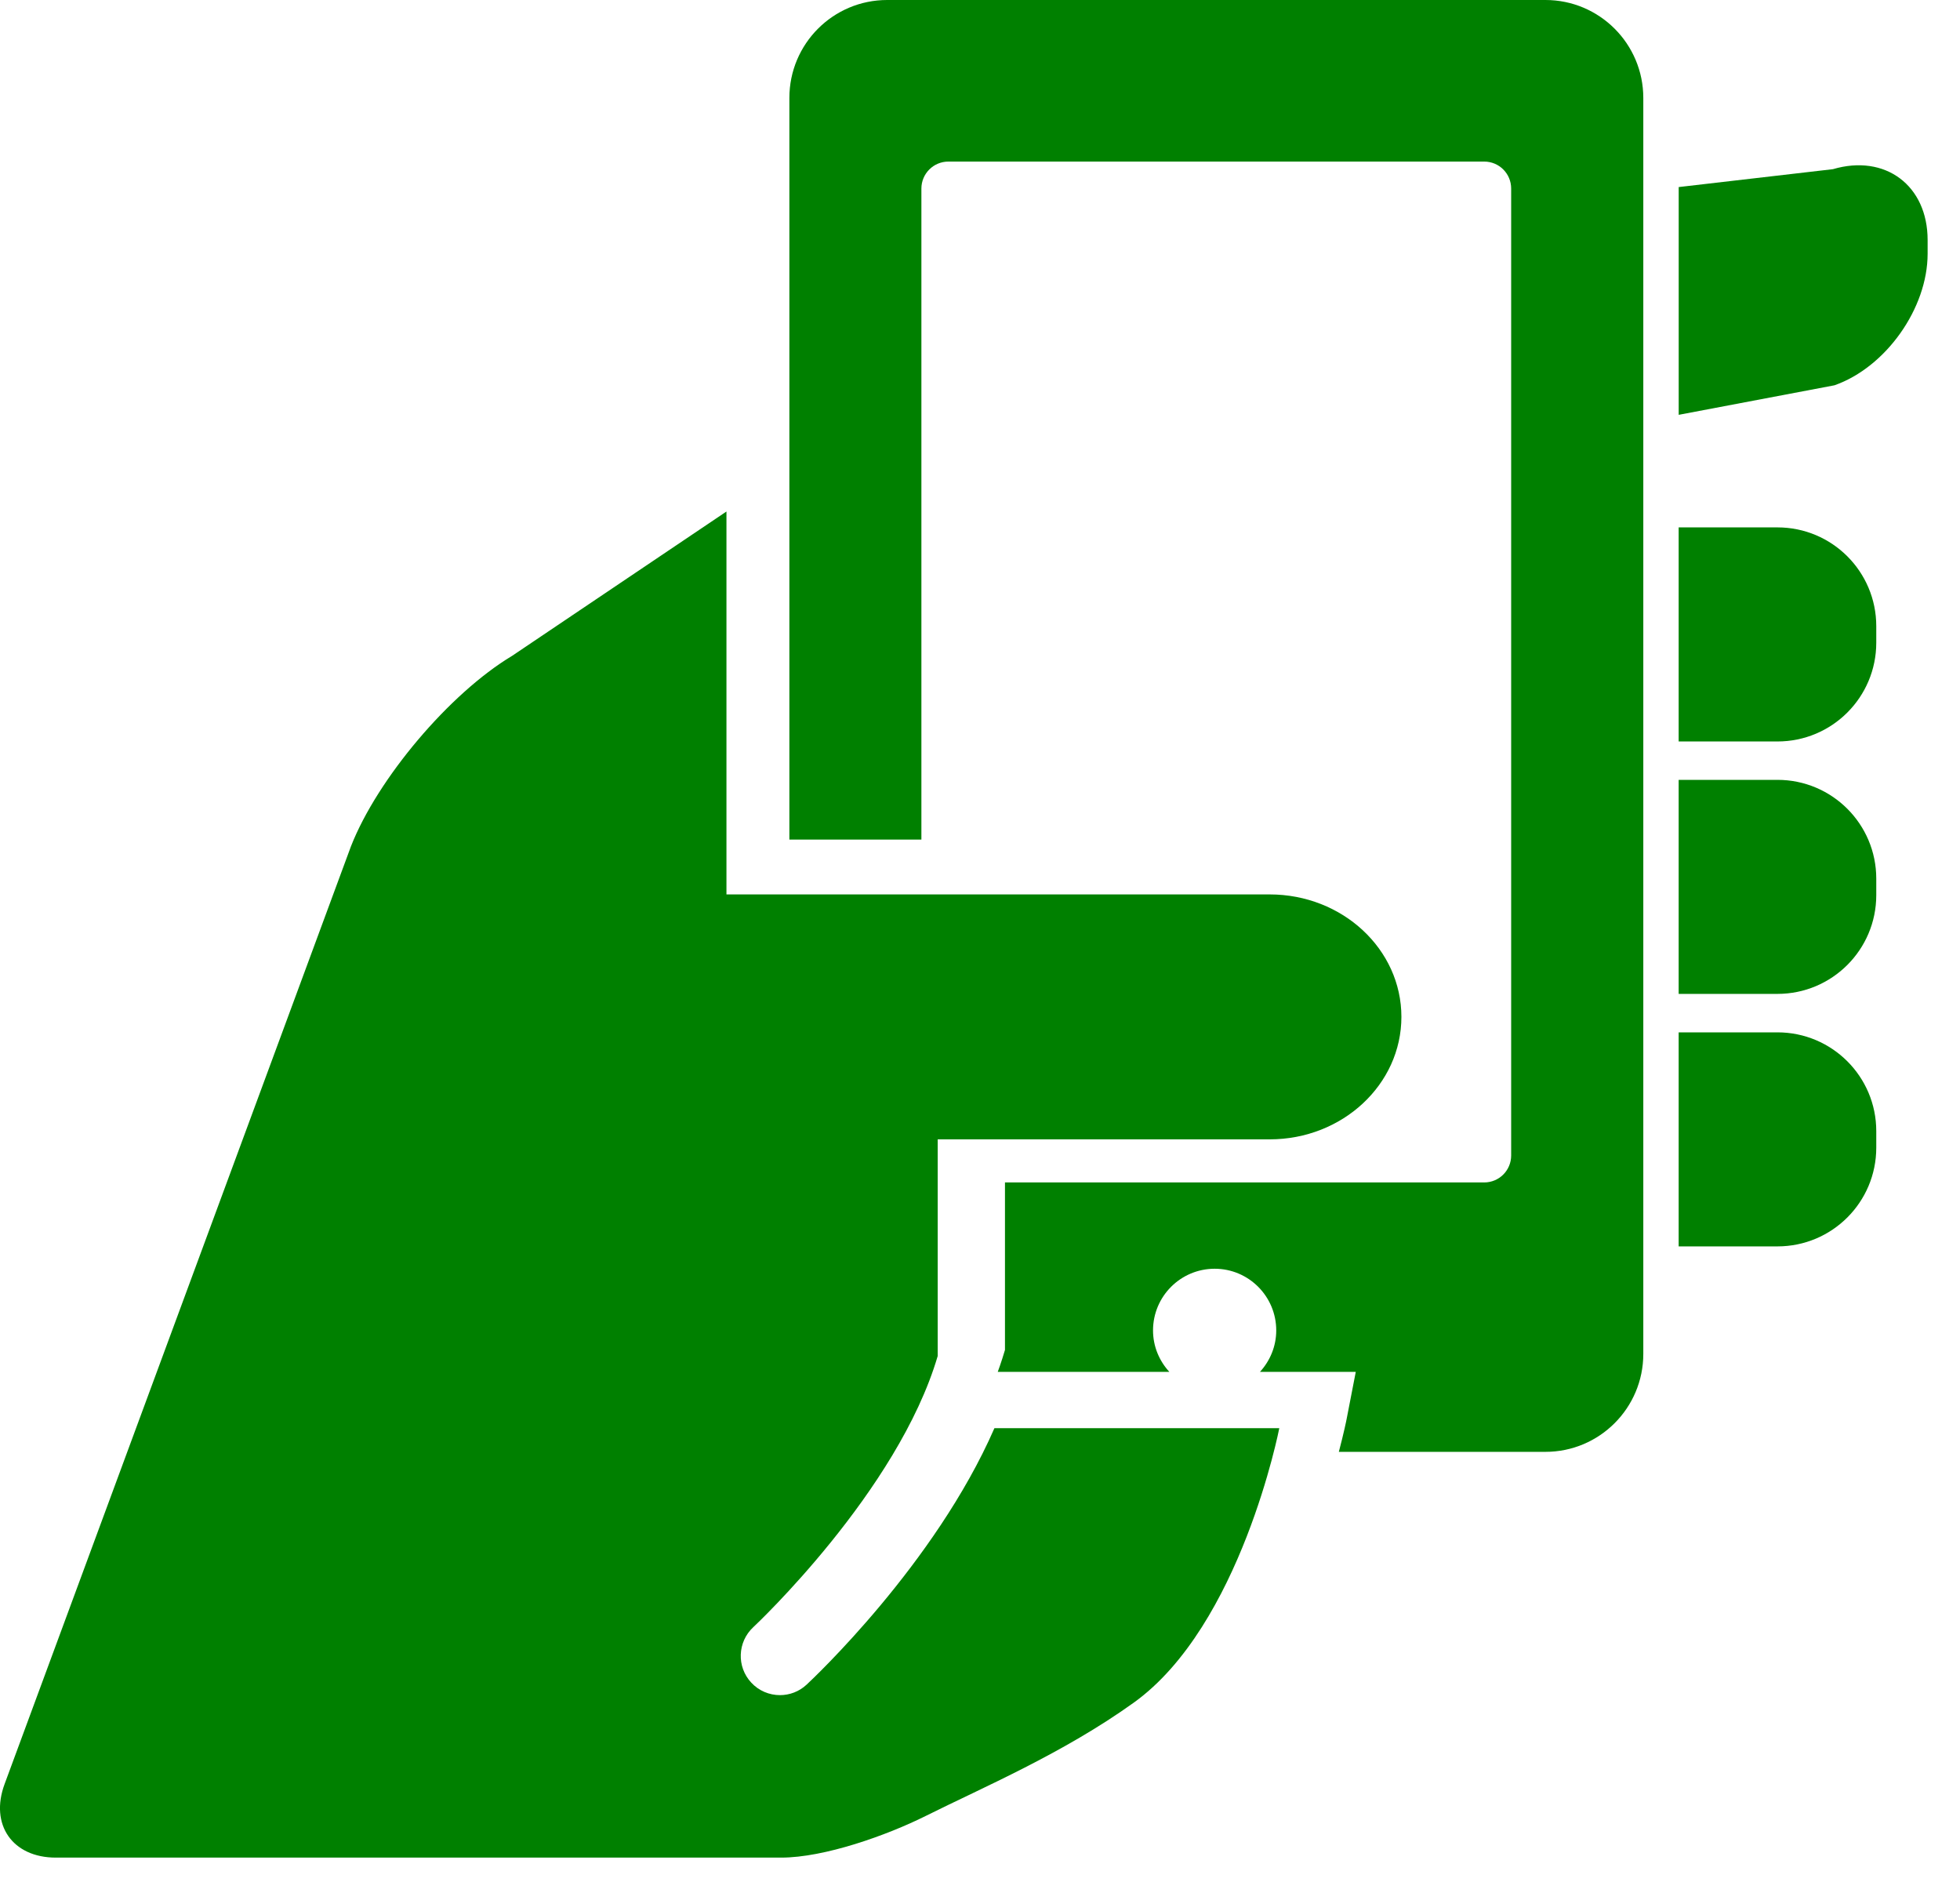 <?xml version="1.0"?>
<svg version="1.1" xmlns="http://www.w3.org/2000/svg" xmlns:xlink="http://www.w3.org/1999/xlink" width="50" height="48">
    <desc iVinci="yes" version="4.5" gridStep="20" showGrid="no" snapToGrid="no" codePlatform="0"/>
    <g id="Layer1" opacity="1">
        <g id="Shape1">
            <path id="shapePath1" d="M47.864,15.971 C47.864,14.578 46.736,13.451 45.343,13.451 L42.823,13.451 L42.823,18.911 L45.343,18.911 C46.736,18.911 47.864,17.783 47.864,16.391 L47.864,15.971 Z" style="stroke:none;fill-rule:nonzero;fill:#008000;fill-opacity:1;"/>
        </g>
        <g id="Shape2">
            <path id="shapePath2" d="M47.864,22.41 C47.864,21.018 46.736,19.89 45.343,19.89 L42.823,19.89 L42.823,25.349 L45.343,25.349 C46.736,25.349 47.864,24.221 47.864,22.83 L47.864,22.41 Z" style="stroke:none;fill-rule:nonzero;fill:#008000;fill-opacity:1;"/>
        </g>
        <g id="Shape3">
            <path id="shapePath3" d="M47.864,29.27 L47.864,28.85 C47.864,27.458 46.736,26.33 45.343,26.33 L42.823,26.33 L42.823,31.789 L45.343,31.789 C46.736,31.789 47.864,30.662 47.864,29.27 Z" style="stroke:none;fill-rule:nonzero;fill:#008000;fill-opacity:1;"/>
        </g>
        <g id="Shape4">
            <path id="shapePath4" d="M49.174,6.472 L49.174,6.121 C49.174,4.729 48.092,3.921 46.757,4.315 L42.824,4.771 L42.824,10.58 L46.797,9.827 C48.109,9.367 49.174,7.864 49.174,6.472 Z" style="stroke:none;fill-rule:nonzero;fill:#008000;fill-opacity:1;"/>
        </g>
        <g id="Shape5">
            <path id="shapePath5" d="M34.154,37.029 L39.425,37.029 C40.803,37.029 41.921,35.911 41.921,34.531 L41.921,2.498 C41.921,1.119 40.803,0 39.425,0 L22.632,0 C21.252,0 20.137,1.119 20.137,2.498 L20.137,10.924 L20.137,21.414 L23.505,21.414 L23.505,4.809 C23.505,4.429 23.814,4.121 24.193,4.121 L37.862,4.121 C38.244,4.121 38.55,4.429 38.55,4.809 L38.55,29.47 C38.55,29.851 38.243,30.158 37.862,30.158 L25.637,30.158 L25.637,34.43 C25.547,34.736 25.453,34.989 25.453,34.989 L29.83,34.989 C29.574,34.71 29.414,34.341 29.414,33.932 C29.414,33.064 30.118,32.359 30.987,32.359 C31.854,32.359 32.557,33.064 32.557,33.932 C32.557,34.34 32.398,34.709 32.142,34.989 L34.586,34.989 L34.355,36.18 C34.346,36.231 34.28,36.551 34.154,37.029 Z" style="stroke:none;fill-rule:nonzero;fill:#008000;fill-opacity:1;"/>
        </g>
        <g id="Shape6">
            <path id="shapePath6" d="M23.612,46.317 C25.076,45.586 27.123,44.718 28.925,43.424 C31.655,41.463 32.635,36.425 32.635,36.425 L25.368,36.425 C23.855,39.891 20.732,42.822 20.576,42.967 C20.384,43.146 20.14,43.234 19.897,43.234 C19.629,43.234 19.36,43.127 19.164,42.914 C18.788,42.51 18.812,41.877 19.216,41.501 C19.255,41.466 22.905,38.039 23.921,34.585 L23.921,29.059 L32.39,29.059 C34.246,29.059 35.75,27.66 35.75,25.935 C35.75,24.21 34.245,22.812 32.39,22.812 L18.532,22.812 L18.532,13.046 L13.063,16.728 C11.472,17.682 9.632,19.856 8.954,21.583 L0.117,45.502 C-0.266,46.538 0.319,47.378 1.424,47.378 L19.927,47.378 C21.031,47.378 22.624,46.81 23.612,46.317 Z" style="stroke:none;fill-rule:nonzero;fill:#008000;fill-opacity:1;"/>
        </g>
    </g>
</svg>
